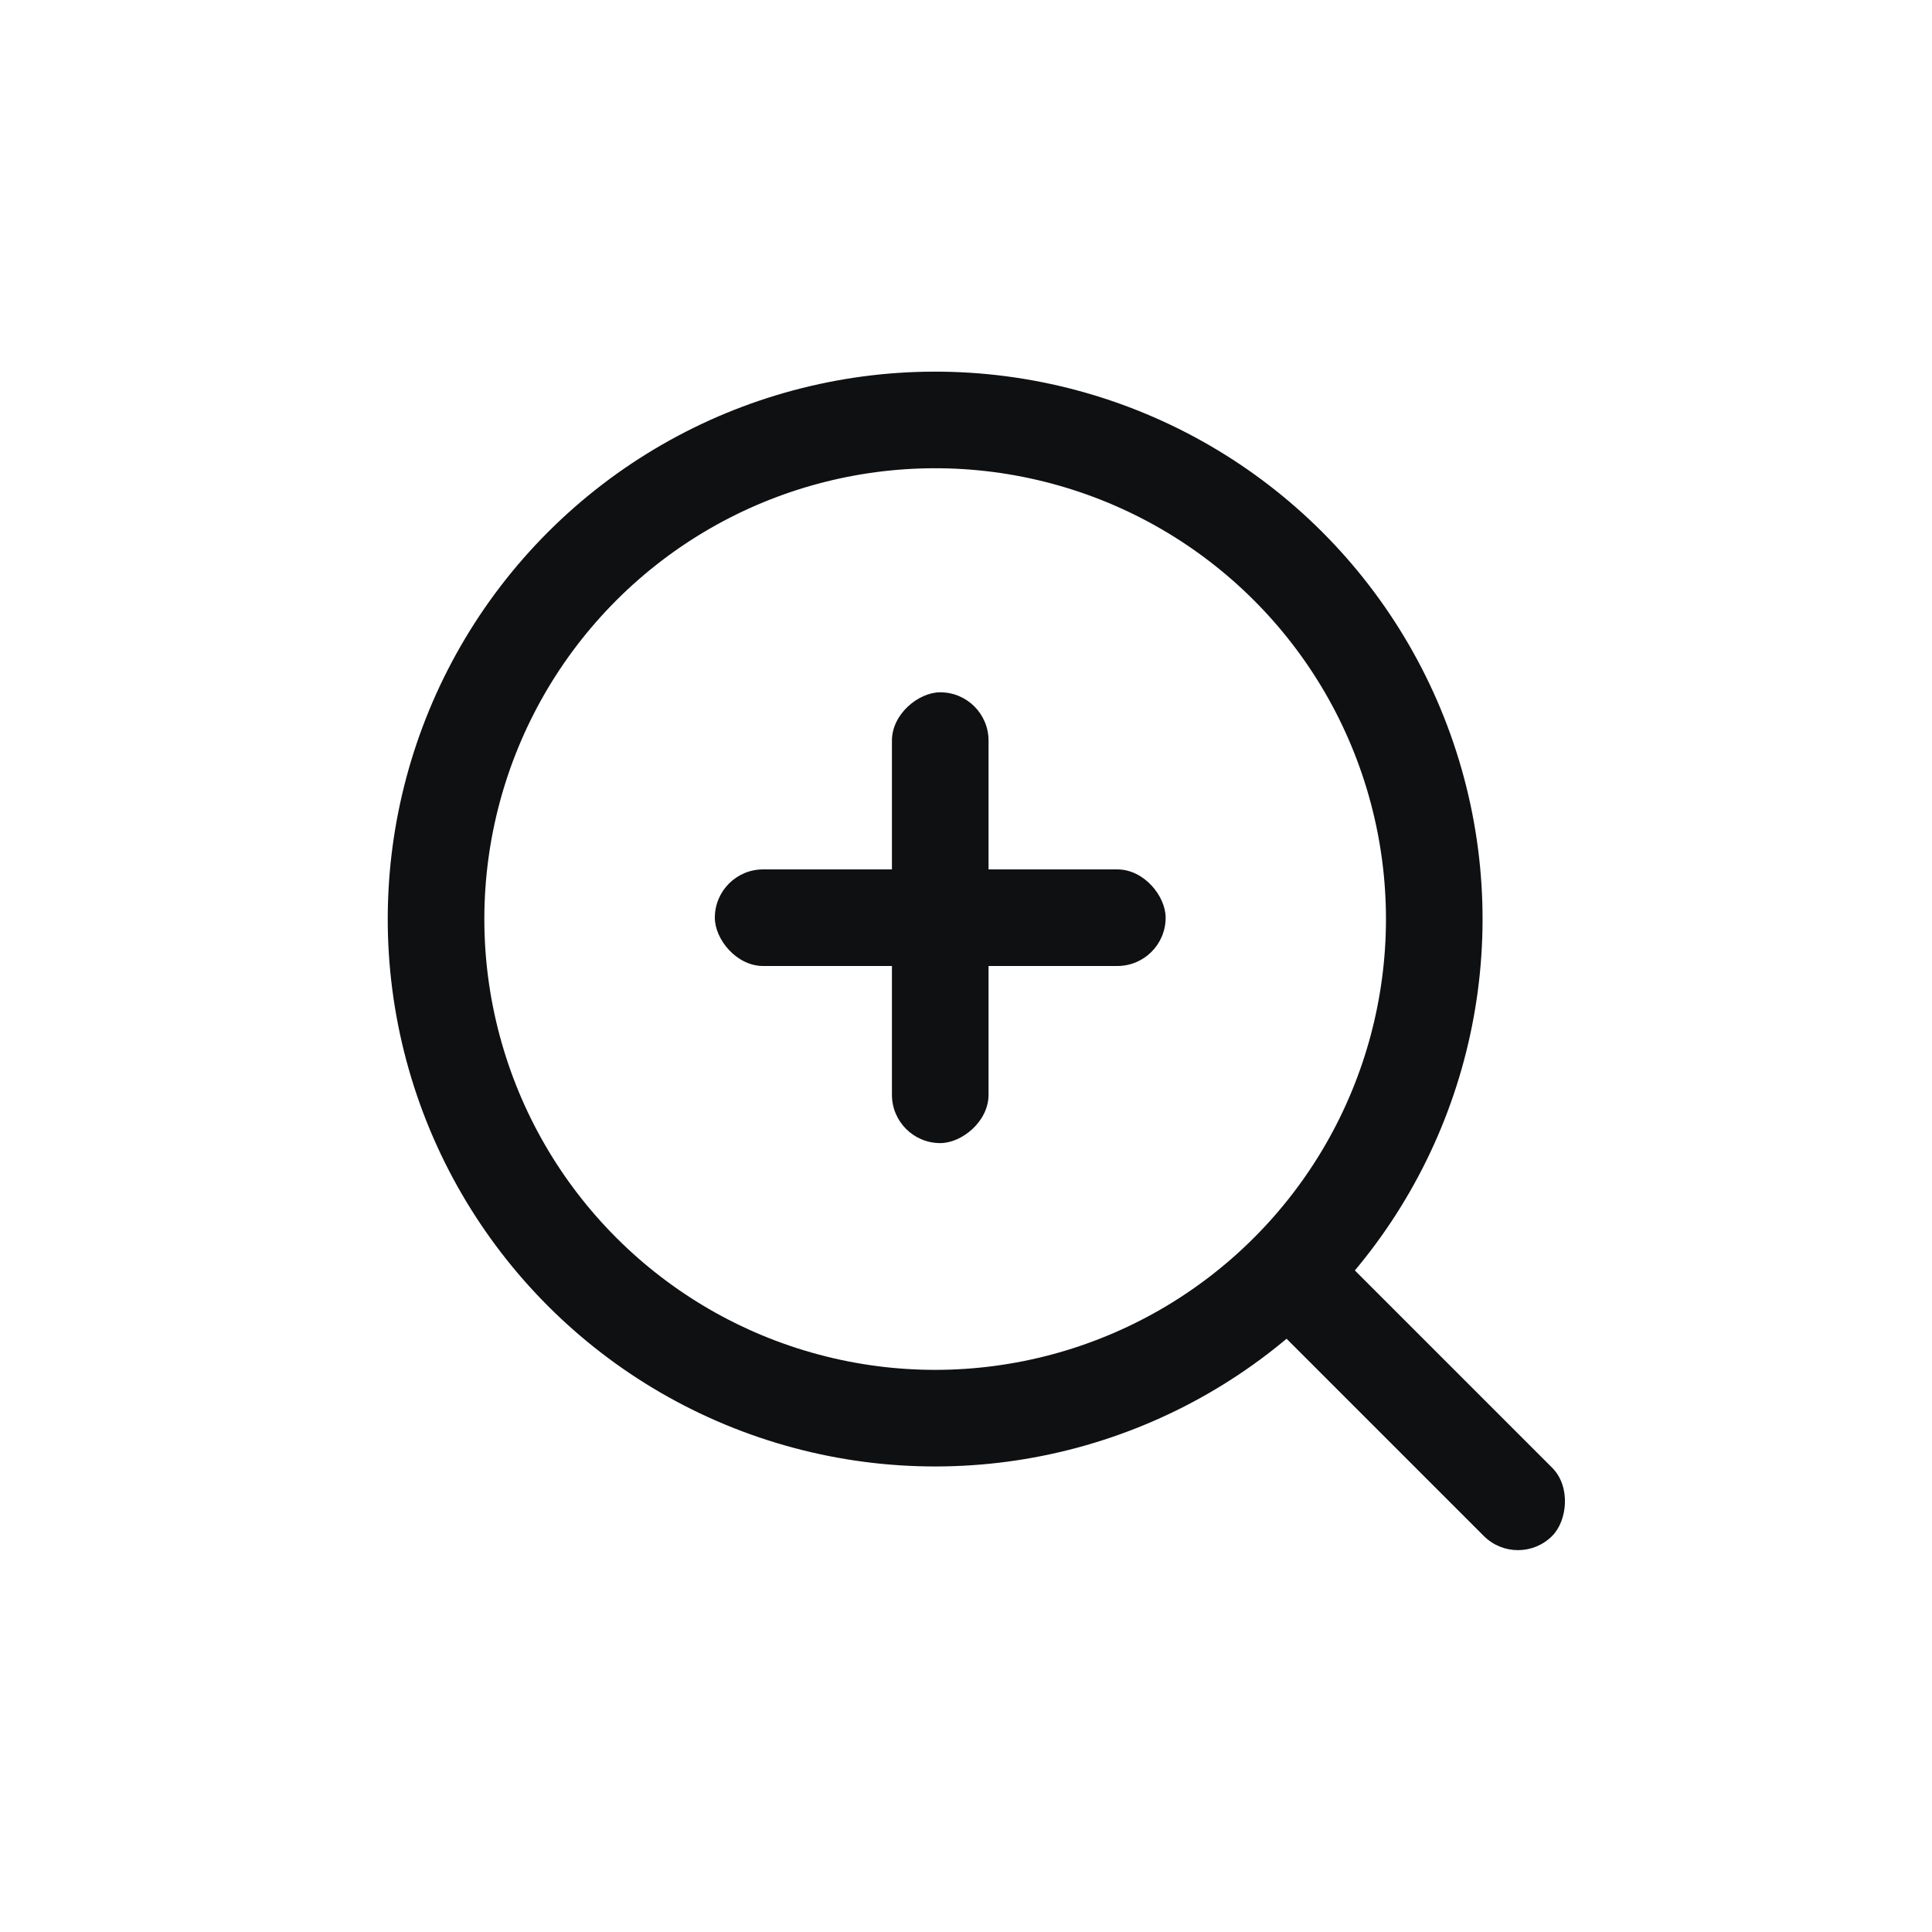 <svg width="30" height="30" viewBox="0 0 30 30" fill="none" xmlns="http://www.w3.org/2000/svg">
<rect x="20.389" y="19.078" width="6" height="1.5" rx="0.75" transform="rotate(45 20.389 19.078)" fill="#0F1012"/>
<rect x="18.1" y="15" width="7" height="1.5" rx="0.75" transform="rotate(-180 18.1 15)" fill="#0F1012"/>
<rect x="15.35" y="10.75" width="7" height="1.5" rx="0.75" transform="rotate(90 15.35 10.75)" fill="#0F1012"/>
<circle cx="14.521" cy="14.271" r="7.75" transform="rotate(-135 14.521 14.271)" stroke="#0F1012" stroke-width="1.5"/>
</svg>
